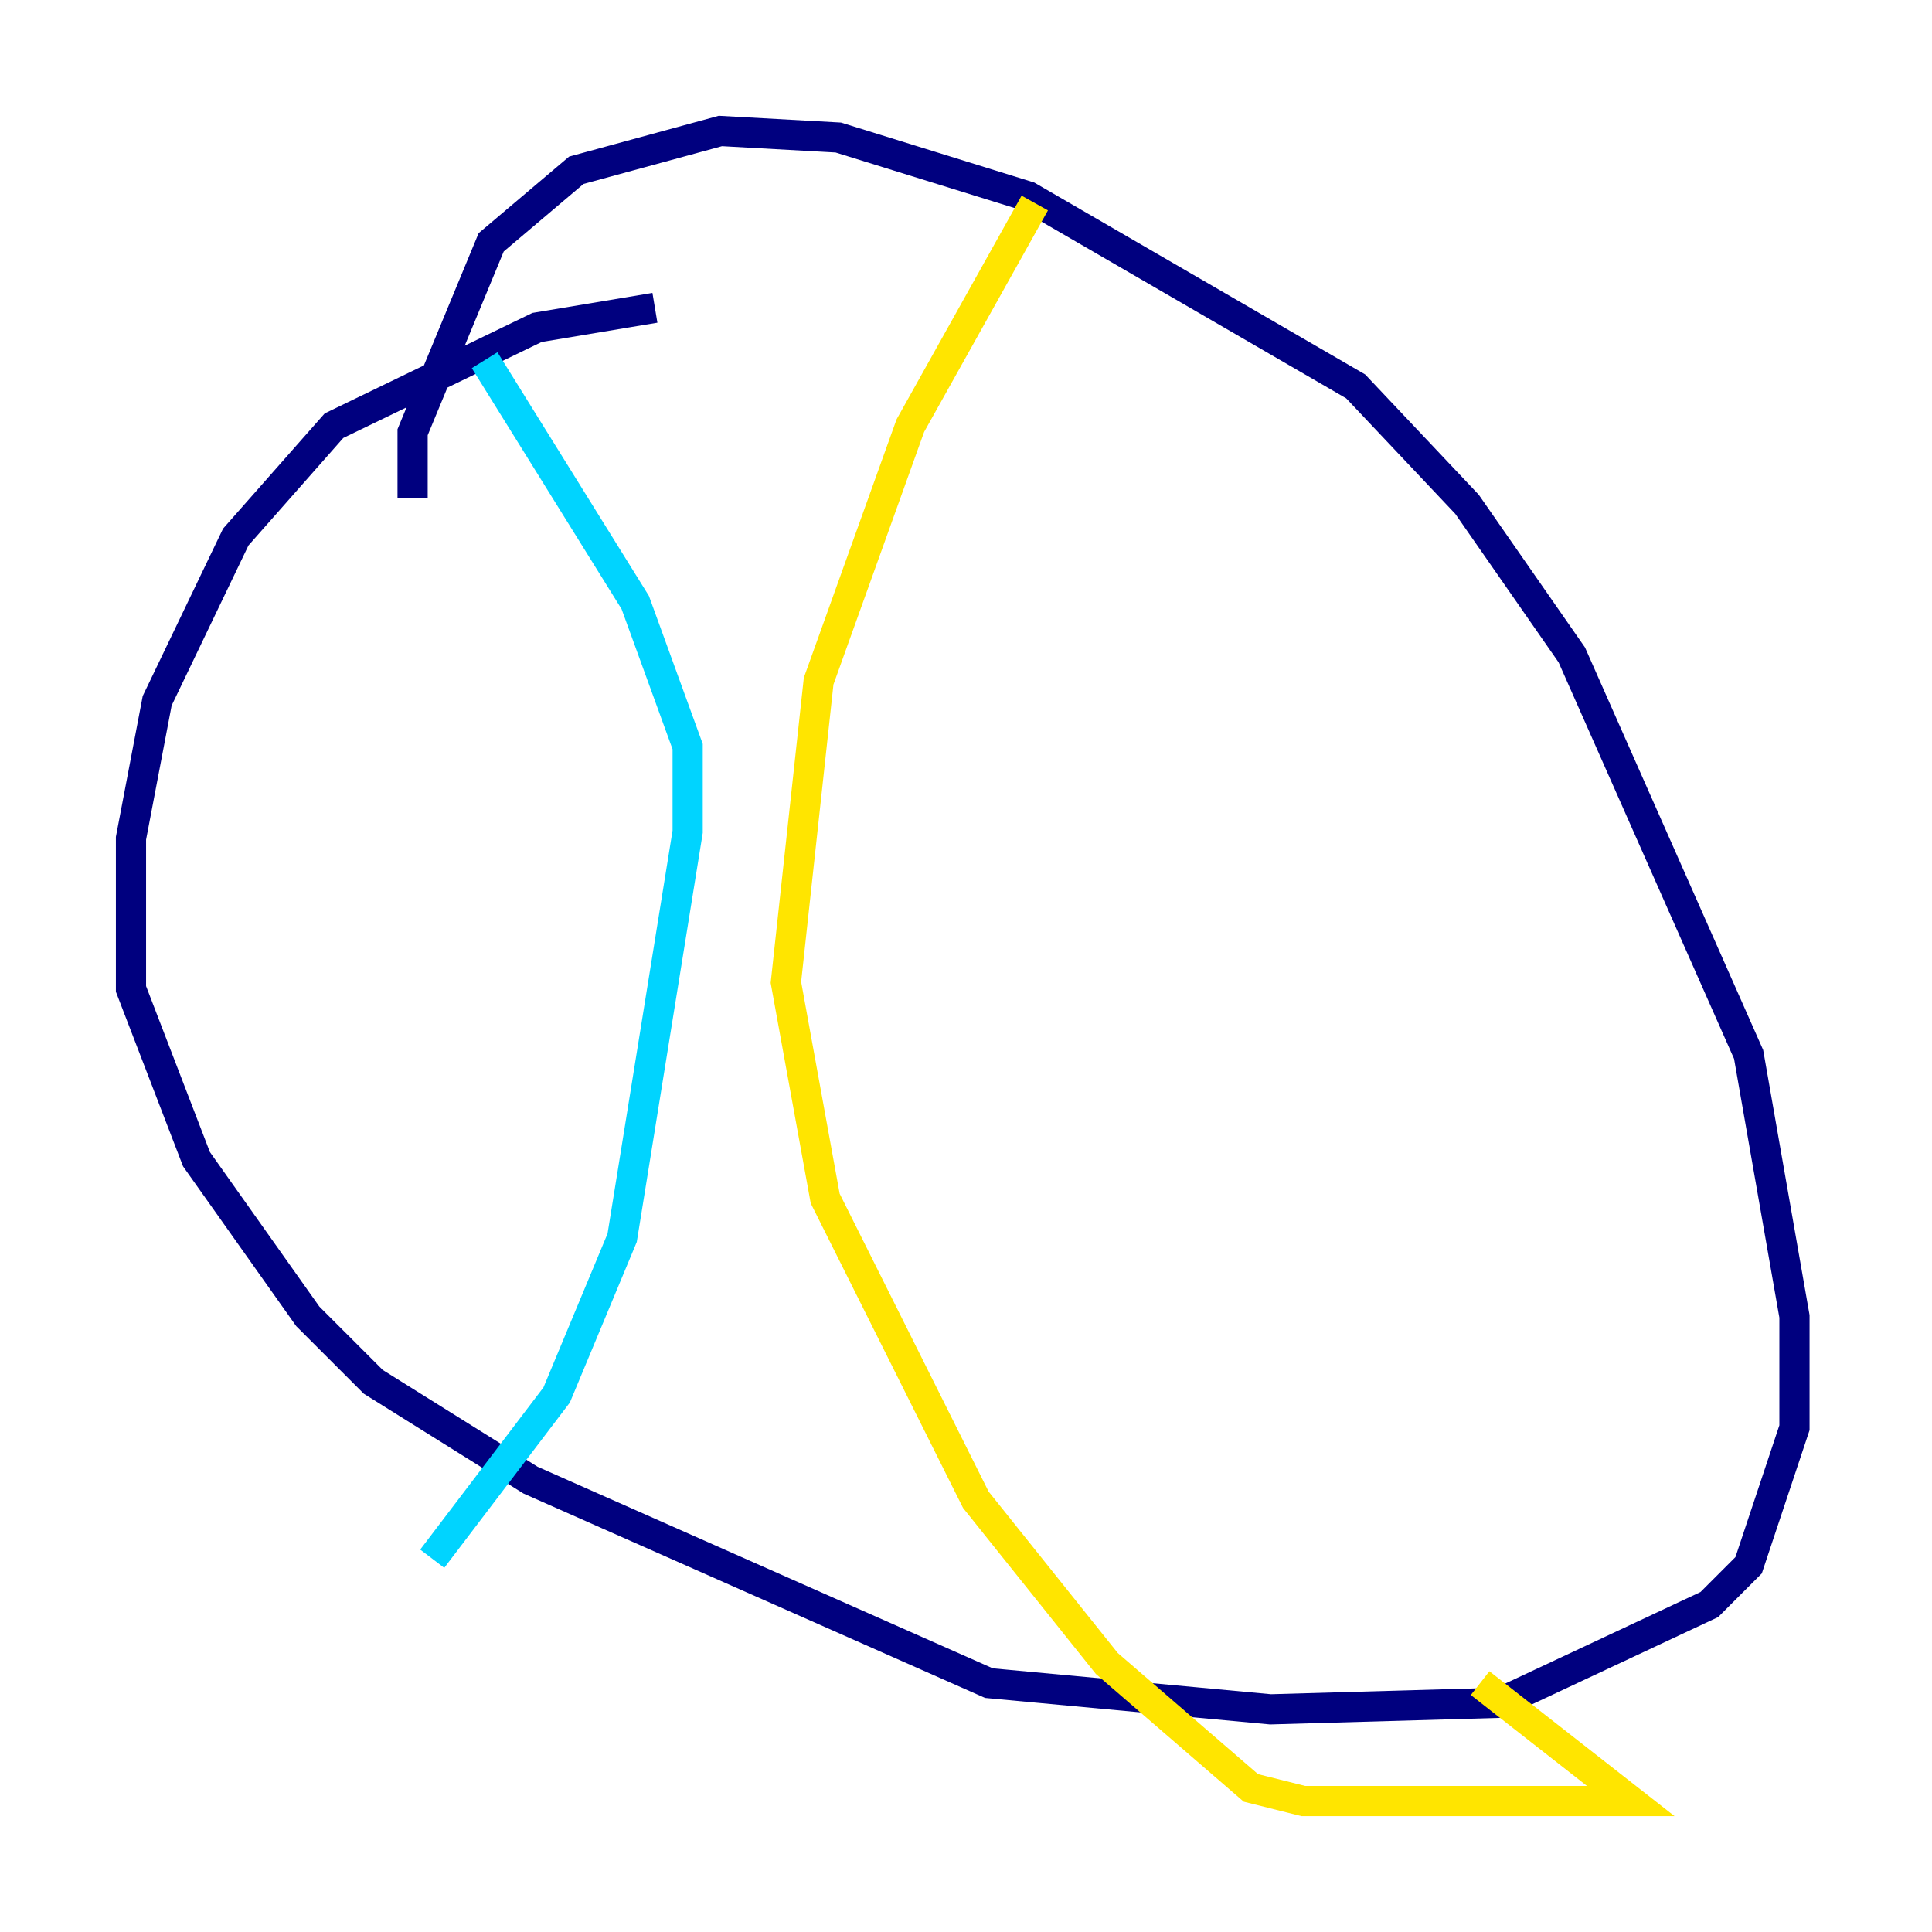 <?xml version="1.0" encoding="utf-8" ?>
<svg baseProfile="tiny" height="128" version="1.2" viewBox="0,0,128,128" width="128" xmlns="http://www.w3.org/2000/svg" xmlns:ev="http://www.w3.org/2001/xml-events" xmlns:xlink="http://www.w3.org/1999/xlink"><defs /><polyline fill="none" points="43.39,20.393 35.58,21.695 22.129,28.203 15.62,35.58 10.414,46.427 8.678,55.539 8.678,65.519 13.017,76.8 20.393,87.214 24.732,91.552 35.146,98.061 65.519,111.512 84.176,113.248 99.363,112.814 113.248,106.305 115.851,103.702 118.888,94.59 118.888,87.214 115.851,69.858 104.136,43.39 97.193,33.41 89.817,25.6 68.122,13.017 55.539,9.112 47.729,8.678 38.183,11.281 32.542,16.054 27.336,28.637 27.336,32.976" stroke="#00007f" stroke-width="2" /><polyline fill="none" points="32.108,23.864 42.088,39.919 45.559,49.464 45.559,55.105 41.22,82.007 36.881,92.42 28.637,103.268" stroke="#00d4ff" stroke-width="2" /><polyline fill="none" points="68.556,13.451 60.312,28.203 54.237,45.125 52.068,65.085 54.671,79.403 64.651,99.363 73.329,110.21 82.875,118.454 86.346,119.322 108.041,119.322 98.061,111.512" stroke="#ffe500" stroke-width="2" /><polyline fill="none" points="29.505,39.051 29.505,39.051" stroke="#7f0000" stroke-width="2" /></svg>